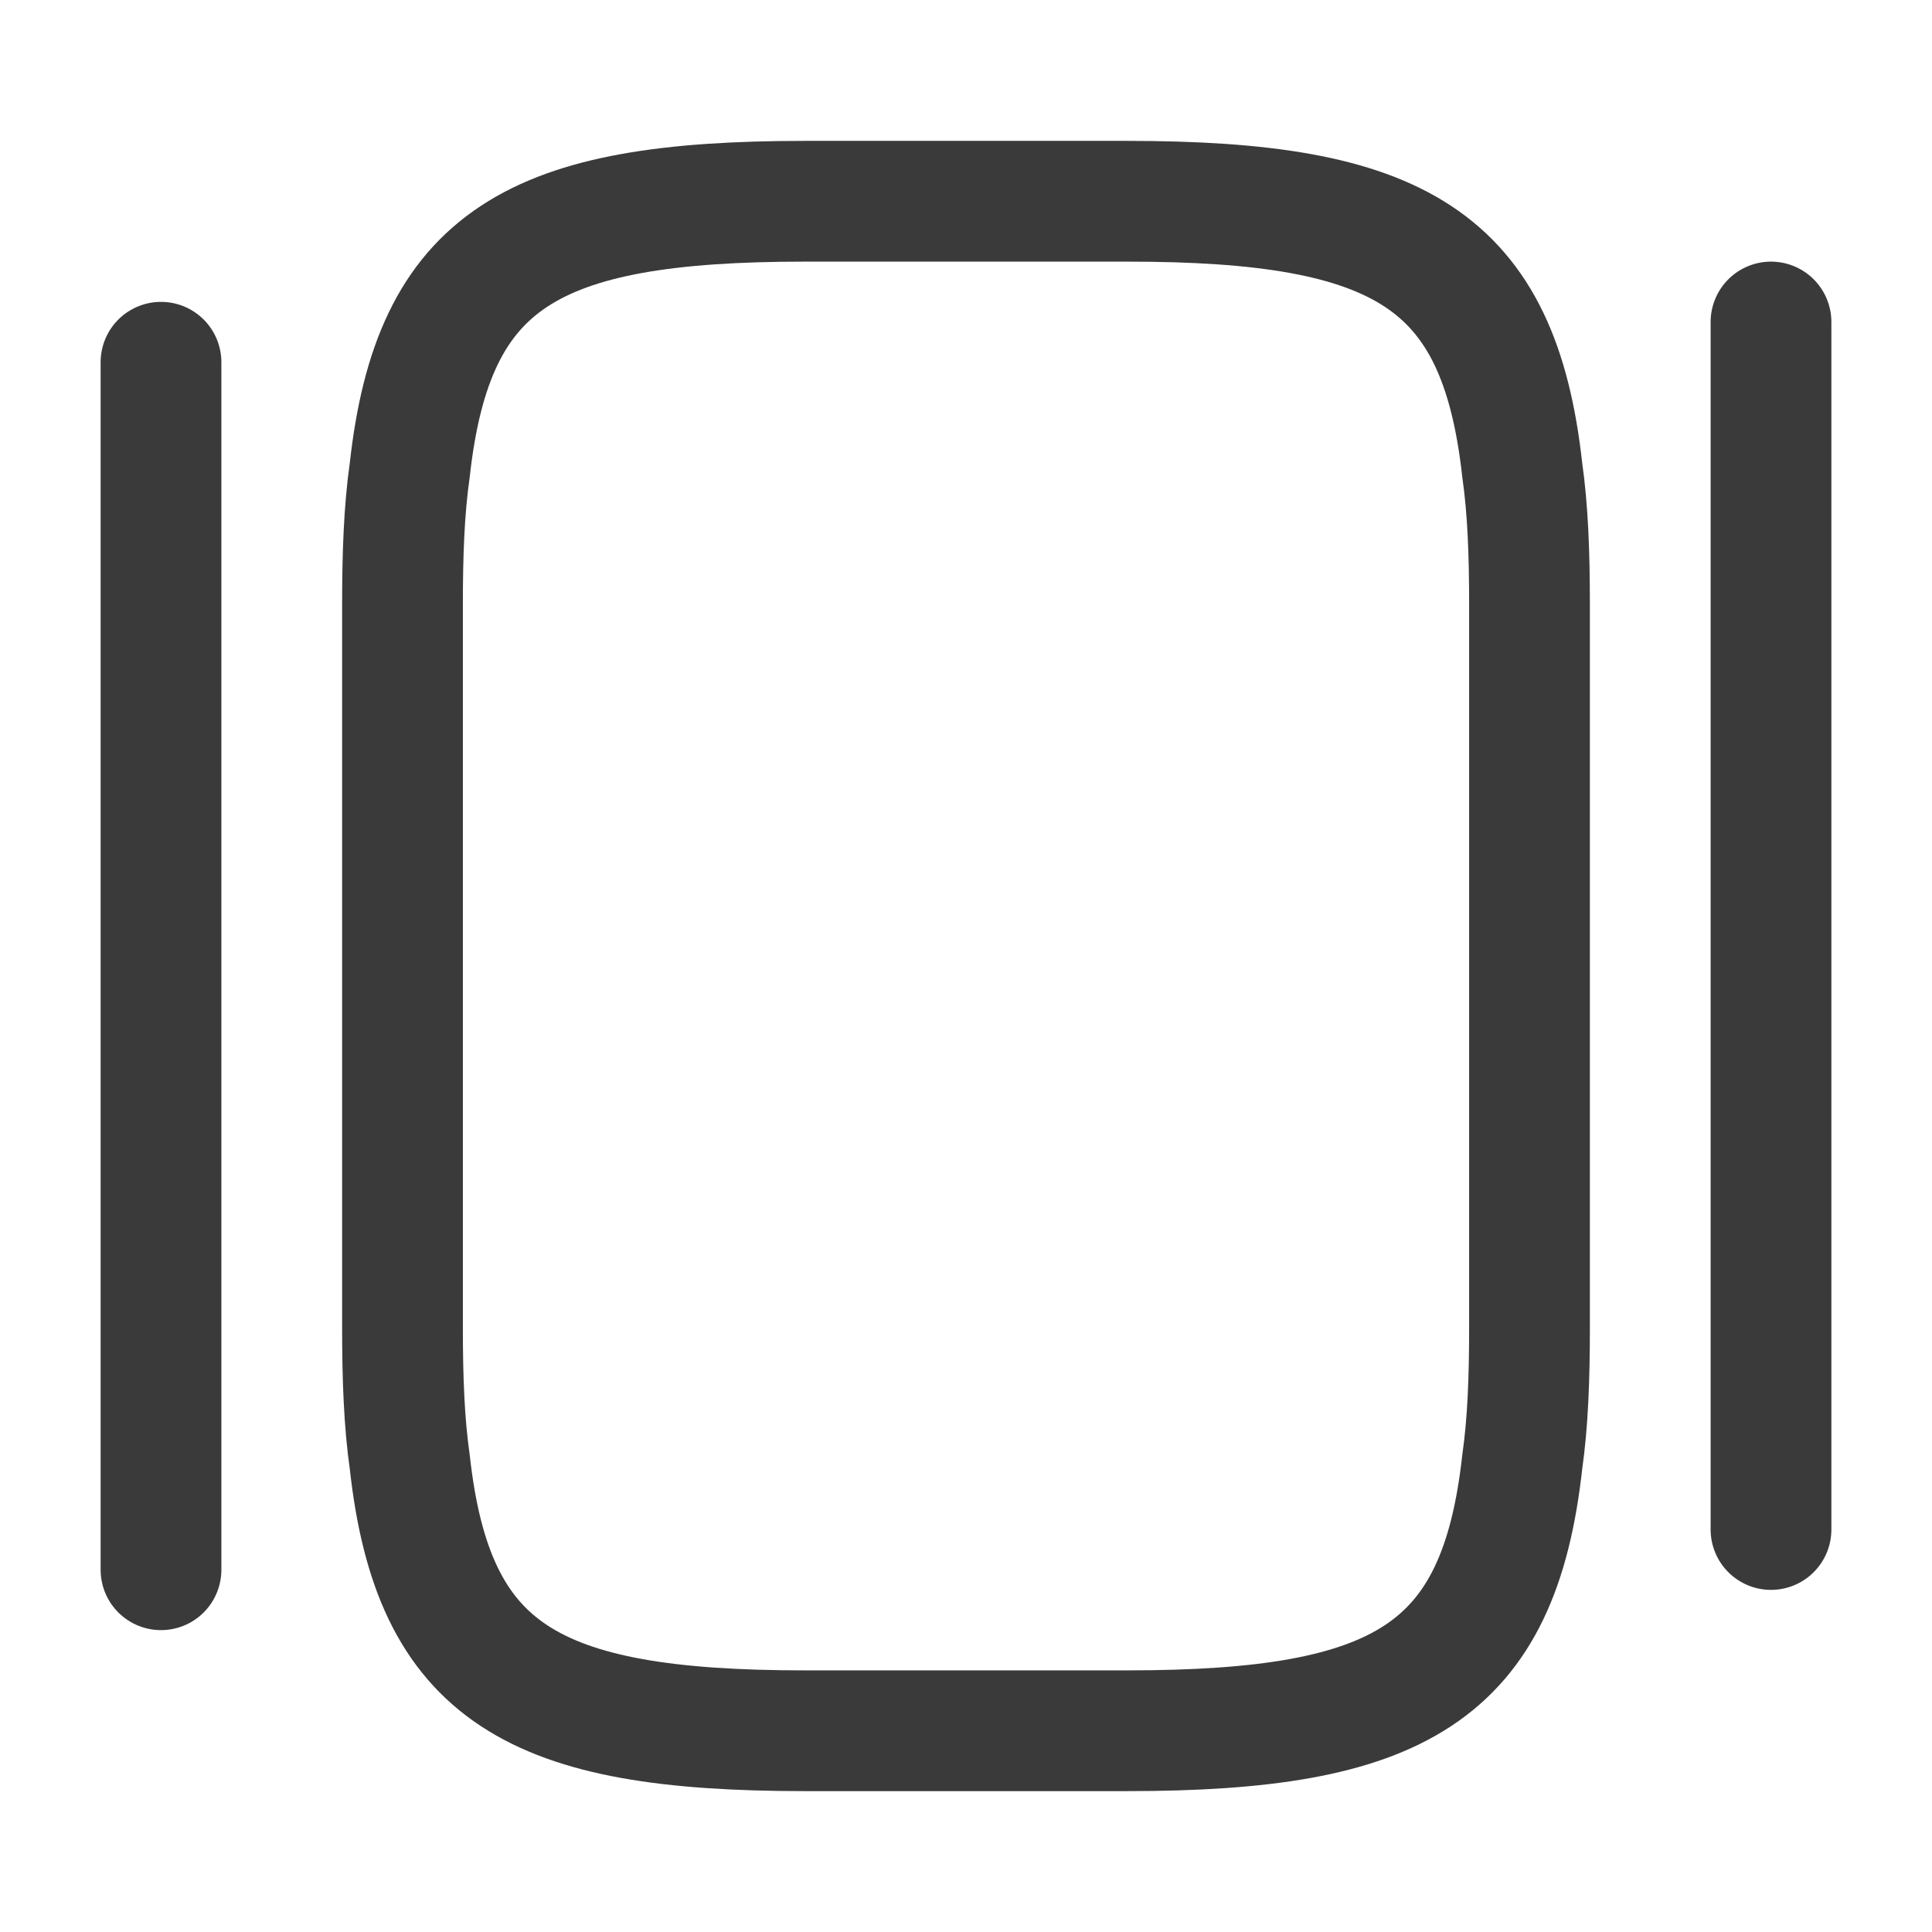 <svg width="24" height="24" viewBox="0 0 24 24" fill="none" xmlns="http://www.w3.org/2000/svg">
<path d="M5 16.5V7.5C5 6.88 5.02 6.33 5.09 5.84C5.38 3.21 6.62 2.5 10 2.5H14C17.38 2.5 18.62 3.21 18.91 5.84C18.98 6.33 19 6.88 19 7.5V16.5C19 17.12 18.98 17.67 18.91 18.16C18.62 20.79 17.38 21.5 14 21.5H10C6.62 21.5 5.38 20.79 5.09 18.16C5.02 17.67 5 17.12 5 16.5Z" stroke="#3A3A3A" stroke-width="1.5" stroke-linecap="round" stroke-linejoin="round"/>
<path d="M2 19.5V4.5" stroke="#3A3A3A" stroke-width="1.5" stroke-linecap="round" stroke-linejoin="round"/>
<path d="M22 19V4" stroke="#3A3A3A" stroke-width="1.5" stroke-linecap="round" stroke-linejoin="round"/>
</svg>
